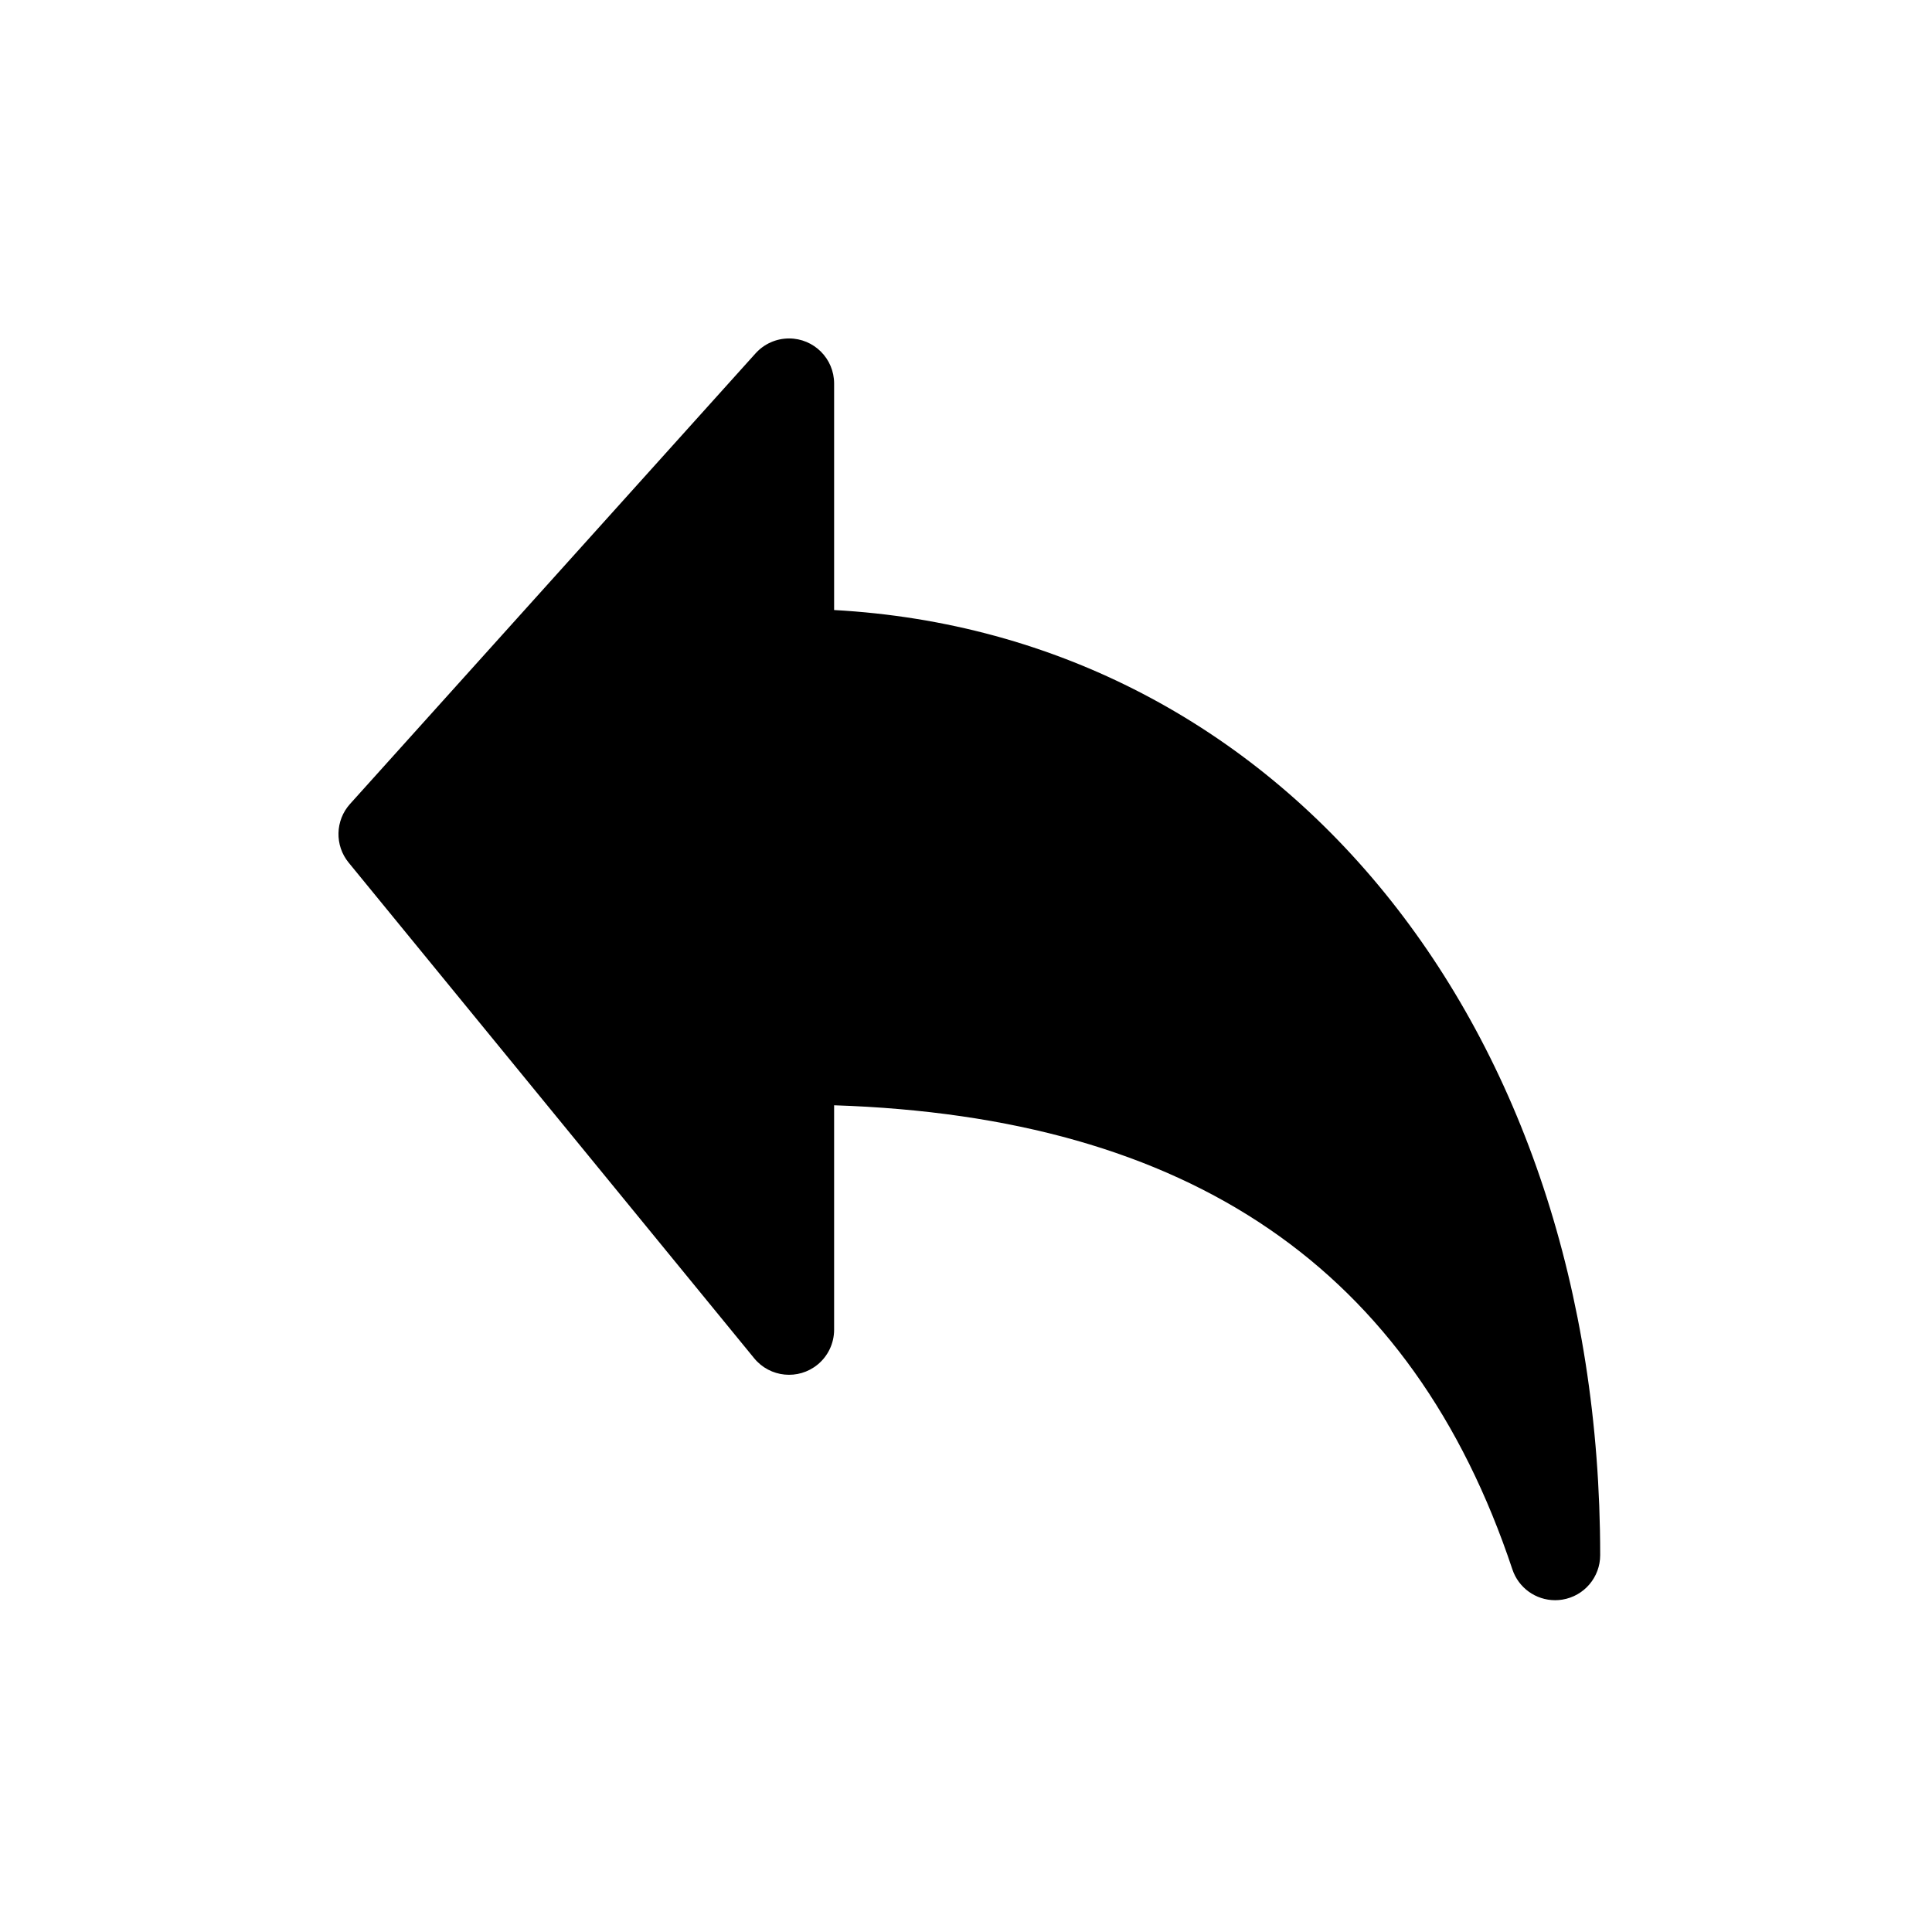 <?xml version="1.0" encoding="UTF-8" standalone="no"?>
<!-- Generator: Adobe Illustrator 19.0.0, SVG Export Plug-In . SVG Version: 6.00 Build 0)  -->

<svg
   xmlns:dc="http://purl.org/dc/elements/1.1/"
   xmlns:cc="http://creativecommons.org/ns#"
   xmlns:rdf="http://www.w3.org/1999/02/22-rdf-syntax-ns#"
   xmlns:svg="http://www.w3.org/2000/svg"
   xmlns="http://www.w3.org/2000/svg"
   xmlns:sodipodi="http://sodipodi.sourceforge.net/DTD/sodipodi-0.dtd"
   xmlns:inkscape="http://www.inkscape.org/namespaces/inkscape"
   version="1.1"
   id="Capa_1"
   x="0px"
   y="0px"
   viewBox="0 0 60 60"
   xml:space="preserve"
   sodipodi:docname="back.svg"
   width="60"
   height="60"
   inkscape:version="0.92.4 (5da689c313, 2019-01-14)"><defs
   id="defs41" /><sodipodi:namedview
   pagecolor="#ffffff"
   bordercolor="#666666"
   borderopacity="1"
   objecttolerance="10"
   gridtolerance="10"
   guidetolerance="10"
   inkscape:pageopacity="0"
   inkscape:pageshadow="2"
   inkscape:window-width="1920"
   inkscape:window-height="1043"
   id="namedview39"
   showgrid="false"
   inkscape:zoom="1.9754657"
   inkscape:cx="77.938843"
   inkscape:cy="49.458482"
   inkscape:window-x="1920"
   inkscape:window-y="0"
   inkscape:window-maximized="1"
   inkscape:current-layer="Capa_1" />
<g
   id="g6"
   transform="matrix(0.082,0,0,0.082,10.511,10.511)">
	<g
   id="g4">
		<path
   d="M 187.722,102.856 V 17.062 C 187.719,7.636 180.076,-0.003 170.65,0 165.816,0.001 161.21,2.053 157.974,5.644 L 4.375,176.311 c -5.617,6.256 -5.842,15.67 -0.529,22.187 l 153.6,187.733 c 5.968,7.295 16.72,8.371 24.016,2.403 3.952,-3.233 6.249,-8.066 6.26,-13.172 v -85.043 c 134.827,4.386 218.965,62.02 256.888,175.787 2.326,6.96 8.841,11.653 16.179,11.656 0.92,0.003 1.84,-0.072 2.748,-0.222 8.256,-1.347 14.319,-8.479 14.319,-16.845 C 477.855,259.818 356.87,112.174 187.722,102.856 Z"
   id="path2"
   inkscape:connector-curvature="0" />
	</g>
</g>
<g
   id="g8"
   transform="matrix(0.089,0,0,0.089,0.006,17.478)">
</g>
<g
   id="g10"
   transform="matrix(0.089,0,0,0.089,0.006,17.478)">
</g>
<g
   id="g12"
   transform="matrix(0.089,0,0,0.089,0.006,17.478)">
</g>
<g
   id="g14"
   transform="matrix(0.089,0,0,0.089,0.006,17.478)">
</g>
<g
   id="g16"
   transform="matrix(0.089,0,0,0.089,0.006,17.478)">
</g>
<g
   id="g18"
   transform="matrix(0.089,0,0,0.089,0.006,17.478)">
</g>
<g
   id="g20"
   transform="matrix(0.089,0,0,0.089,0.006,17.478)">
</g>
<g
   id="g22"
   transform="matrix(0.089,0,0,0.089,0.006,17.478)">
</g>
<g
   id="g24"
   transform="matrix(0.089,0,0,0.089,0.006,17.478)">
</g>
<g
   id="g26"
   transform="matrix(0.089,0,0,0.089,0.006,17.478)">
</g>
<g
   id="g28"
   transform="matrix(0.089,0,0,0.089,0.006,17.478)">
</g>
<g
   id="g30"
   transform="matrix(0.089,0,0,0.089,0.006,17.478)">
</g>
<g
   id="g32"
   transform="matrix(0.089,0,0,0.089,0.006,17.478)">
</g>
<g
   id="g34"
   transform="matrix(0.089,0,0,0.089,0.006,17.478)">
</g>
<g
   id="g36"
   transform="matrix(0.089,0,0,0.089,0.006,17.478)">
</g>
</svg>